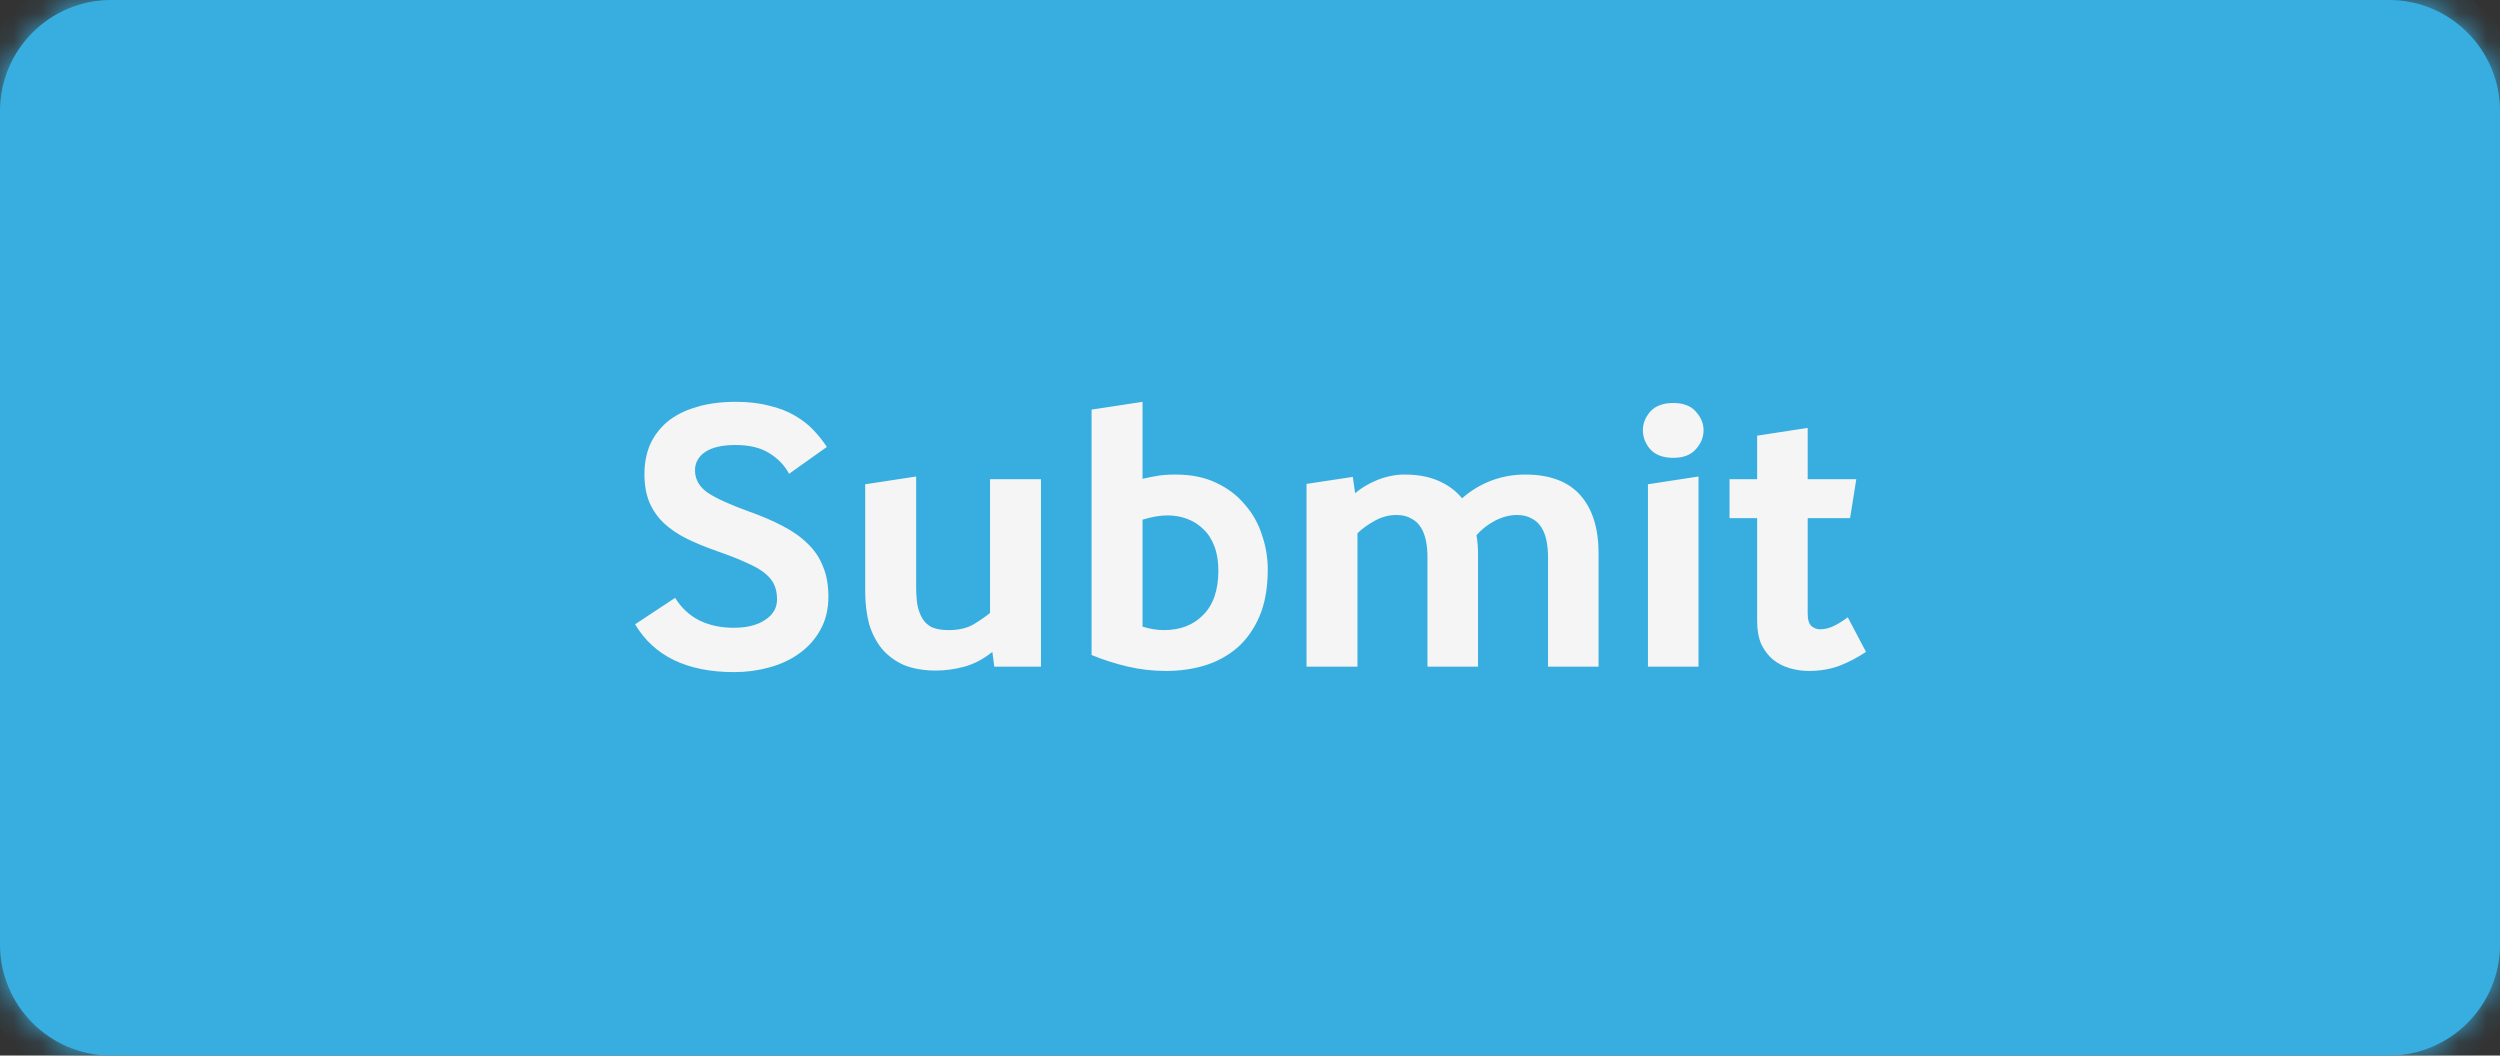 <svg width="90" height="38" viewBox="0 0 90 38" fill="none" xmlns="http://www.w3.org/2000/svg">
<rect x="0" y="0" width="90" height="38" fill="#333333" stroke="none"/>
<mask id="path-1-inside-1_124_27072" fill="white">
<path d="M0 4C0 1.791 1.791 0 4 0H86C88.209 0 90 1.791 90 4V34C90 36.209 88.209 38 86 38H4C1.791 38 0 36.209 0 34V4Z"/>
</mask>
<path d="M0 4C0 1.791 1.791 0 4 0H86C88.209 0 90 1.791 90 4V34C90 36.209 88.209 38 86 38H4C1.791 38 0 36.209 0 34V4Z" fill="#38AEE0"/>
<path d="M4 0V1H86V0V-1H4V0ZM90 4H89V34H90H91V4H90ZM86 38V37H4V38V39H86V38ZM0 34H1V4H0H-1V34H0ZM4 38V37C2.343 37 1 35.657 1 34H0H-1C-1 36.761 1.239 39 4 39V38ZM90 34H89C89 35.657 87.657 37 86 37V38V39C88.761 39 91 36.761 91 34H90ZM86 0V1C87.657 1 89 2.343 89 4H90H91C91 1.239 88.761 -1 86 -1V0ZM4 0V-1C1.239 -1 -1 1.239 -1 4H0H1C1 2.343 2.343 1 4 1V0Z" fill="#38AEE0" mask="url(#path-1-inside-1_124_27072)"/>
<path d="M24.306 21.522C24.521 21.877 24.81 22.147 25.174 22.334C25.538 22.511 25.949 22.6 26.406 22.6C26.882 22.6 27.26 22.507 27.54 22.32C27.829 22.133 27.974 21.886 27.974 21.578C27.974 21.382 27.941 21.209 27.876 21.06C27.811 20.911 27.699 20.771 27.54 20.64C27.381 20.509 27.162 20.383 26.882 20.262C26.602 20.131 26.247 19.991 25.818 19.842C25.417 19.702 25.053 19.553 24.726 19.394C24.409 19.235 24.133 19.049 23.9 18.834C23.676 18.619 23.503 18.372 23.382 18.092C23.261 17.803 23.2 17.462 23.2 17.07C23.2 16.687 23.265 16.337 23.396 16.02C23.536 15.703 23.741 15.427 24.012 15.194C24.292 14.961 24.637 14.783 25.048 14.662C25.459 14.531 25.939 14.466 26.49 14.466C26.947 14.466 27.349 14.513 27.694 14.606C28.049 14.69 28.352 14.807 28.604 14.956C28.865 15.105 29.089 15.278 29.276 15.474C29.463 15.67 29.626 15.875 29.766 16.09L28.408 17.056C28.24 16.748 28.002 16.501 27.694 16.314C27.386 16.118 26.98 16.02 26.476 16.02C26 16.02 25.636 16.104 25.384 16.272C25.141 16.44 25.02 16.659 25.02 16.93C25.02 17.257 25.174 17.527 25.482 17.742C25.799 17.947 26.28 18.167 26.924 18.4C27.4 18.568 27.815 18.745 28.17 18.932C28.534 19.119 28.837 19.333 29.08 19.576C29.323 19.809 29.505 20.08 29.626 20.388C29.757 20.696 29.822 21.06 29.822 21.48C29.822 21.937 29.724 22.339 29.528 22.684C29.341 23.02 29.089 23.3 28.772 23.524C28.464 23.748 28.105 23.916 27.694 24.028C27.283 24.14 26.863 24.196 26.434 24.196C24.735 24.196 23.545 23.622 22.864 22.474L24.306 21.522ZM35.795 24L35.725 23.468C35.399 23.729 35.063 23.907 34.717 24C34.372 24.093 34.031 24.14 33.695 24.14C33.257 24.14 32.874 24.075 32.547 23.944C32.23 23.804 31.964 23.608 31.749 23.356C31.544 23.104 31.39 22.805 31.287 22.46C31.194 22.105 31.147 21.709 31.147 21.27V17.434L32.981 17.154V21.088C32.981 21.34 32.995 21.564 33.023 21.76C33.061 21.956 33.121 22.124 33.205 22.264C33.289 22.404 33.406 22.511 33.555 22.586C33.714 22.651 33.915 22.684 34.157 22.684C34.512 22.684 34.811 22.614 35.053 22.474C35.296 22.325 35.492 22.189 35.641 22.068V17.252H37.475V24H35.795ZM41.131 14.466V17.238C41.327 17.191 41.513 17.154 41.691 17.126C41.868 17.098 42.078 17.084 42.321 17.084C42.881 17.084 43.366 17.182 43.777 17.378C44.197 17.574 44.542 17.835 44.813 18.162C45.093 18.479 45.298 18.843 45.429 19.254C45.569 19.655 45.639 20.071 45.639 20.5C45.639 21.153 45.541 21.713 45.345 22.18C45.149 22.637 44.883 23.015 44.547 23.314C44.211 23.603 43.819 23.818 43.371 23.958C42.932 24.089 42.465 24.154 41.971 24.154C41.513 24.154 41.061 24.103 40.613 24C40.165 23.897 39.726 23.757 39.297 23.58V14.746L41.131 14.466ZM41.131 22.558C41.392 22.642 41.649 22.684 41.901 22.684C42.489 22.684 42.96 22.502 43.315 22.138C43.679 21.774 43.861 21.242 43.861 20.542C43.861 20.206 43.814 19.917 43.721 19.674C43.627 19.422 43.497 19.217 43.329 19.058C43.161 18.89 42.965 18.764 42.741 18.68C42.517 18.596 42.279 18.554 42.027 18.554C41.765 18.554 41.467 18.605 41.131 18.708V22.558ZM50.563 17.084C51.039 17.084 51.445 17.159 51.781 17.308C52.126 17.457 52.411 17.667 52.635 17.938C52.943 17.667 53.288 17.457 53.671 17.308C54.063 17.159 54.474 17.084 54.903 17.084C55.79 17.084 56.452 17.331 56.891 17.826C57.33 18.321 57.549 19.021 57.549 19.926V24H55.729V20.038C55.729 19.833 55.71 19.641 55.673 19.464C55.636 19.277 55.575 19.119 55.491 18.988C55.407 18.848 55.29 18.741 55.141 18.666C55.001 18.582 54.824 18.54 54.609 18.54C54.348 18.54 54.082 18.61 53.811 18.75C53.55 18.89 53.33 19.063 53.153 19.268C53.172 19.371 53.186 19.478 53.195 19.59C53.204 19.693 53.209 19.805 53.209 19.926V24H51.389V20.038C51.389 19.833 51.37 19.641 51.333 19.464C51.296 19.277 51.235 19.119 51.151 18.988C51.067 18.848 50.95 18.741 50.801 18.666C50.661 18.582 50.484 18.54 50.269 18.54C49.998 18.54 49.737 18.61 49.485 18.75C49.233 18.89 49.028 19.039 48.869 19.198V24H47.035V17.42L48.701 17.168L48.785 17.756C49 17.569 49.266 17.411 49.583 17.28C49.91 17.149 50.236 17.084 50.563 17.084ZM60.236 16.482C59.872 16.482 59.597 16.379 59.41 16.174C59.233 15.969 59.144 15.74 59.144 15.488C59.144 15.245 59.233 15.021 59.41 14.816C59.597 14.611 59.872 14.508 60.236 14.508C60.6 14.508 60.871 14.611 61.048 14.816C61.235 15.021 61.328 15.245 61.328 15.488C61.328 15.74 61.235 15.969 61.048 16.174C60.871 16.379 60.6 16.482 60.236 16.482ZM59.326 24V17.434L61.146 17.154V24H59.326ZM65.077 18.652V22.096C65.077 22.311 65.123 22.46 65.217 22.544C65.319 22.619 65.417 22.656 65.511 22.656C65.697 22.656 65.879 22.609 66.057 22.516C66.234 22.423 66.388 22.325 66.519 22.222L67.177 23.468C66.869 23.673 66.547 23.841 66.211 23.972C65.875 24.093 65.511 24.154 65.119 24.154C64.885 24.154 64.657 24.121 64.433 24.056C64.209 23.991 64.008 23.888 63.831 23.748C63.663 23.608 63.523 23.426 63.411 23.202C63.308 22.969 63.257 22.689 63.257 22.362V18.652H62.263V17.252H63.257V15.684L65.077 15.404V17.252H66.827L66.603 18.652H65.077Z" fill="#F5F5F5"/>
</svg>